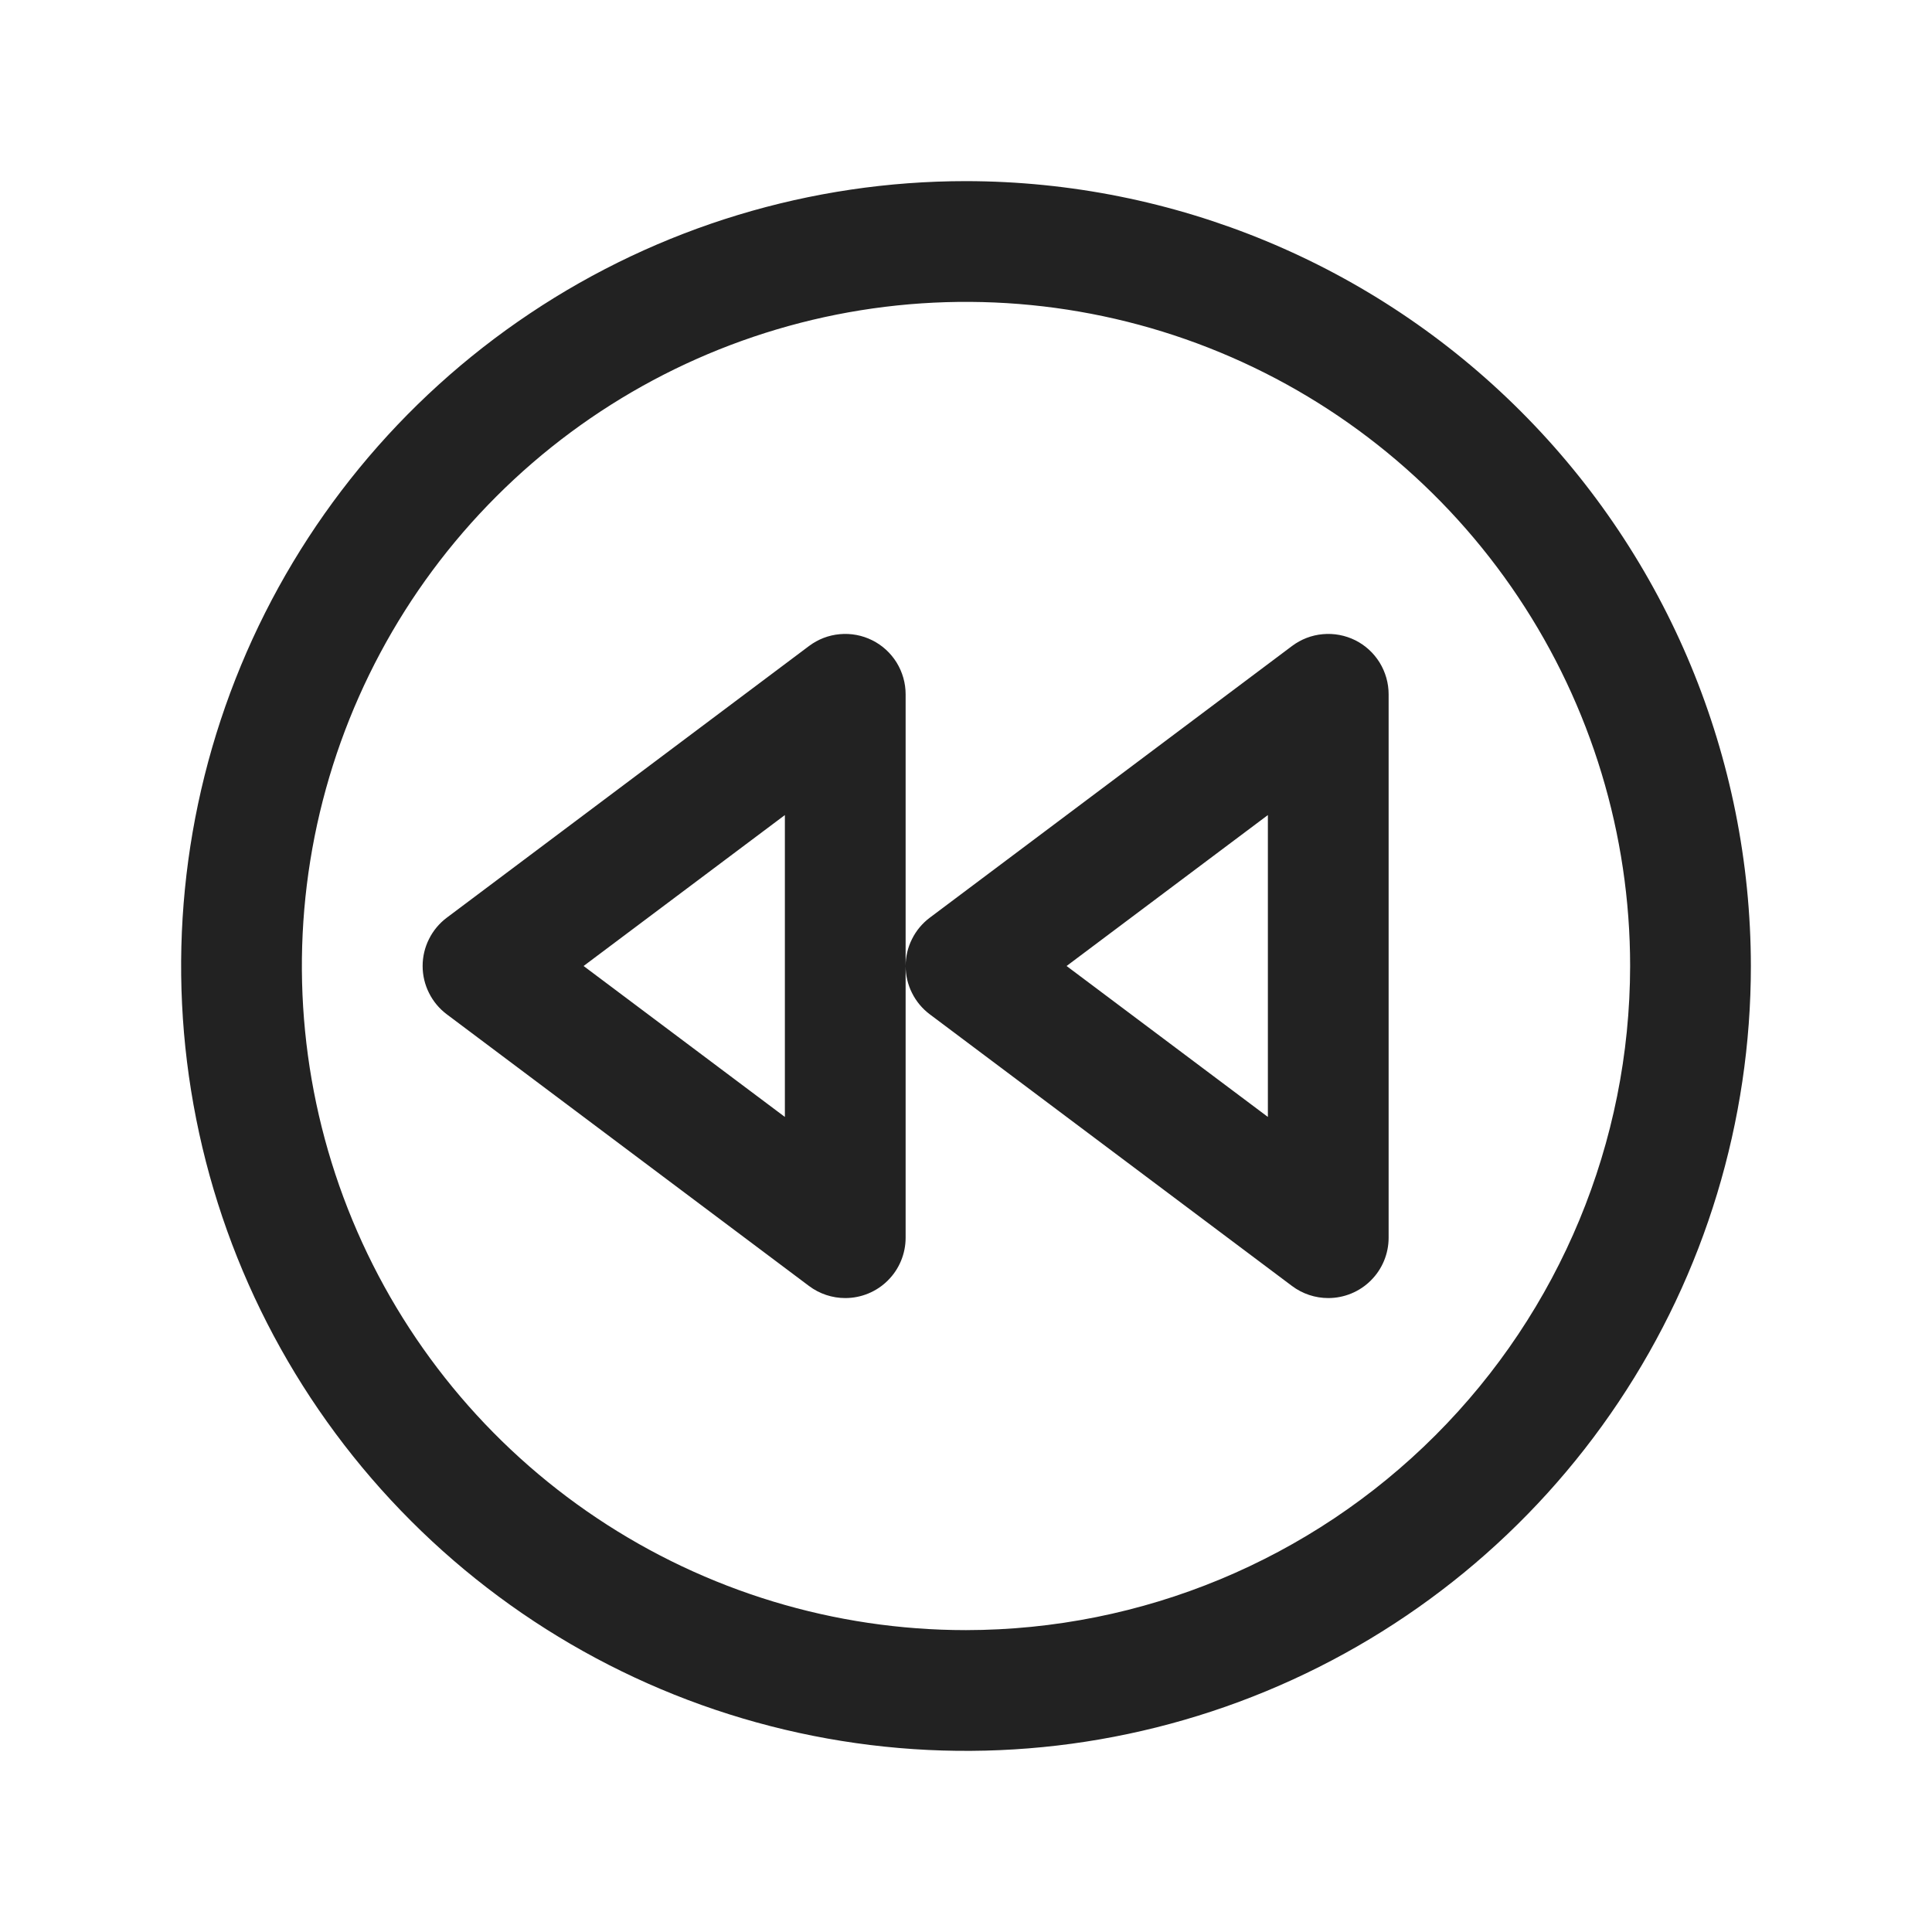 <svg width="32" height="32" viewBox="0 0 32 32" fill="none" xmlns="http://www.w3.org/2000/svg">
<path d="M16 3C13.429 3 10.915 3.762 8.778 5.191C6.64 6.619 4.974 8.65 3.99 11.025C3.006 13.401 2.748 16.014 3.25 18.536C3.751 21.058 4.99 23.374 6.808 25.192C8.626 27.011 10.942 28.249 13.464 28.75C15.986 29.252 18.599 28.994 20.975 28.01C23.35 27.026 25.381 25.36 26.809 23.222C28.238 21.085 29 18.571 29 16C28.996 12.553 27.626 9.249 25.188 6.812C22.751 4.374 19.447 3.004 16 3ZM16 27C13.824 27 11.698 26.355 9.889 25.146C8.08 23.938 6.67 22.22 5.837 20.209C5.005 18.2 4.787 15.988 5.211 13.854C5.636 11.72 6.683 9.76 8.222 8.222C9.76 6.683 11.72 5.636 13.854 5.211C15.988 4.787 18.2 5.005 20.209 5.837C22.22 6.67 23.938 8.08 25.146 9.889C26.355 11.698 27 13.824 27 16C26.997 18.916 25.837 21.712 23.774 23.774C21.712 25.837 18.916 26.997 16 27ZM14.447 10.605C14.281 10.522 14.095 10.487 13.91 10.504C13.725 10.52 13.549 10.588 13.4 10.7L7.4 15.2C7.276 15.293 7.175 15.414 7.106 15.553C7.036 15.692 7 15.845 7 16C7 16.155 7.036 16.308 7.106 16.447C7.175 16.586 7.276 16.707 7.4 16.8L13.4 21.3C13.573 21.43 13.784 21.5 14 21.5C14.265 21.5 14.52 21.395 14.707 21.207C14.895 21.02 15 20.765 15 20.5V11.5C15 11.314 14.948 11.132 14.851 10.974C14.753 10.816 14.614 10.688 14.447 10.605ZM13 18.5L9.666 16L13 13.5V18.5ZM22.448 10.605C22.281 10.522 22.095 10.487 21.91 10.504C21.725 10.52 21.549 10.588 21.4 10.7L15.4 15.2C15.276 15.293 15.175 15.414 15.106 15.553C15.036 15.692 15 15.845 15 16C15 16.155 15.036 16.308 15.106 16.447C15.175 16.586 15.276 16.707 15.4 16.8L21.4 21.3C21.573 21.43 21.784 21.5 22 21.5C22.265 21.5 22.52 21.395 22.707 21.207C22.895 21.02 23 20.765 23 20.5V11.5C23 11.314 22.948 11.132 22.851 10.974C22.753 10.816 22.614 10.688 22.448 10.605ZM21 18.5L17.666 16L21 13.5V18.5Z" fill="#222222"/>
</svg>
